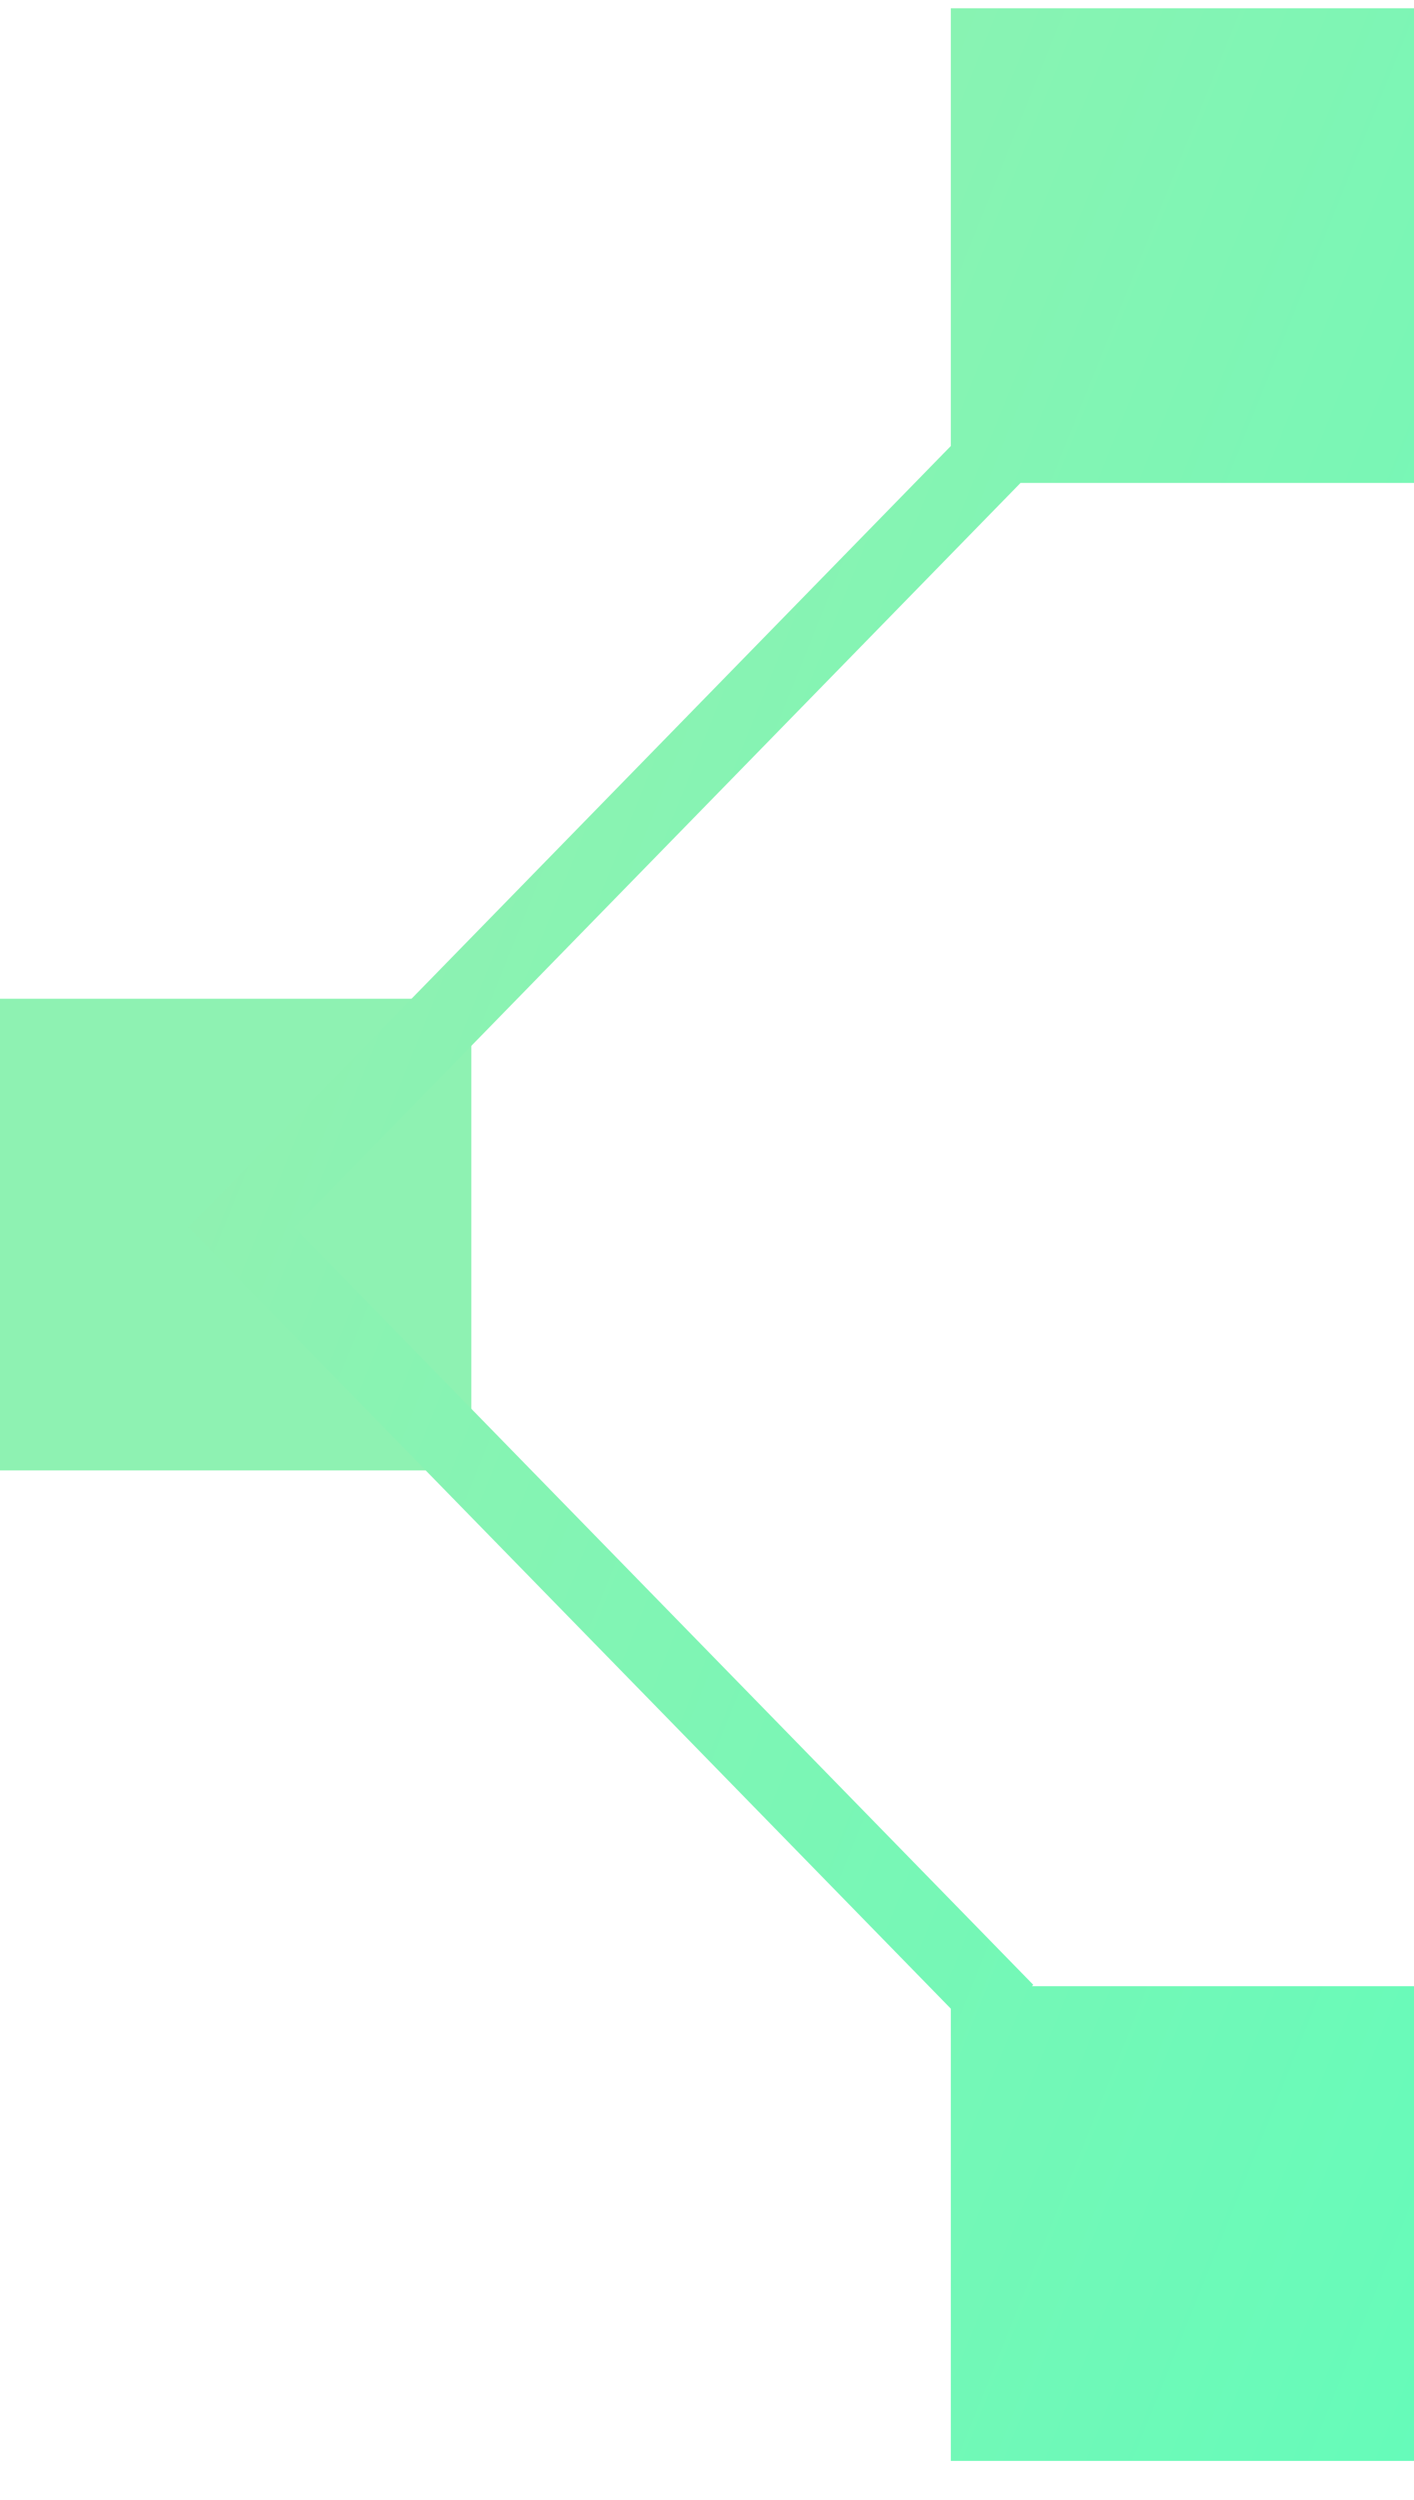 <svg width="30" height="53" viewBox="0 0 30 53" fill="none" xmlns="http://www.w3.org/2000/svg">
<rect y="21.175" width="10" height="10" fill="#8EF2B2"/>
<path d="M20.173 42.587V52.175H30V42.11H21.893L21.922 42.081L6.244 26.021L21.652 10.239H30V0.175H20.173V9.456L4 26.021L20.173 42.587Z" fill="url(#paint0_linear)"/>
<defs>
<linearGradient id="paint0_linear" x1="-40" y1="-107.825" x2="88.129" y2="-56.237" gradientUnits="userSpaceOnUse">
<stop stop-color="#FFD79A"/>
<stop offset="1" stop-color="#55FFBD"/>
</linearGradient>
</defs>
</svg>
